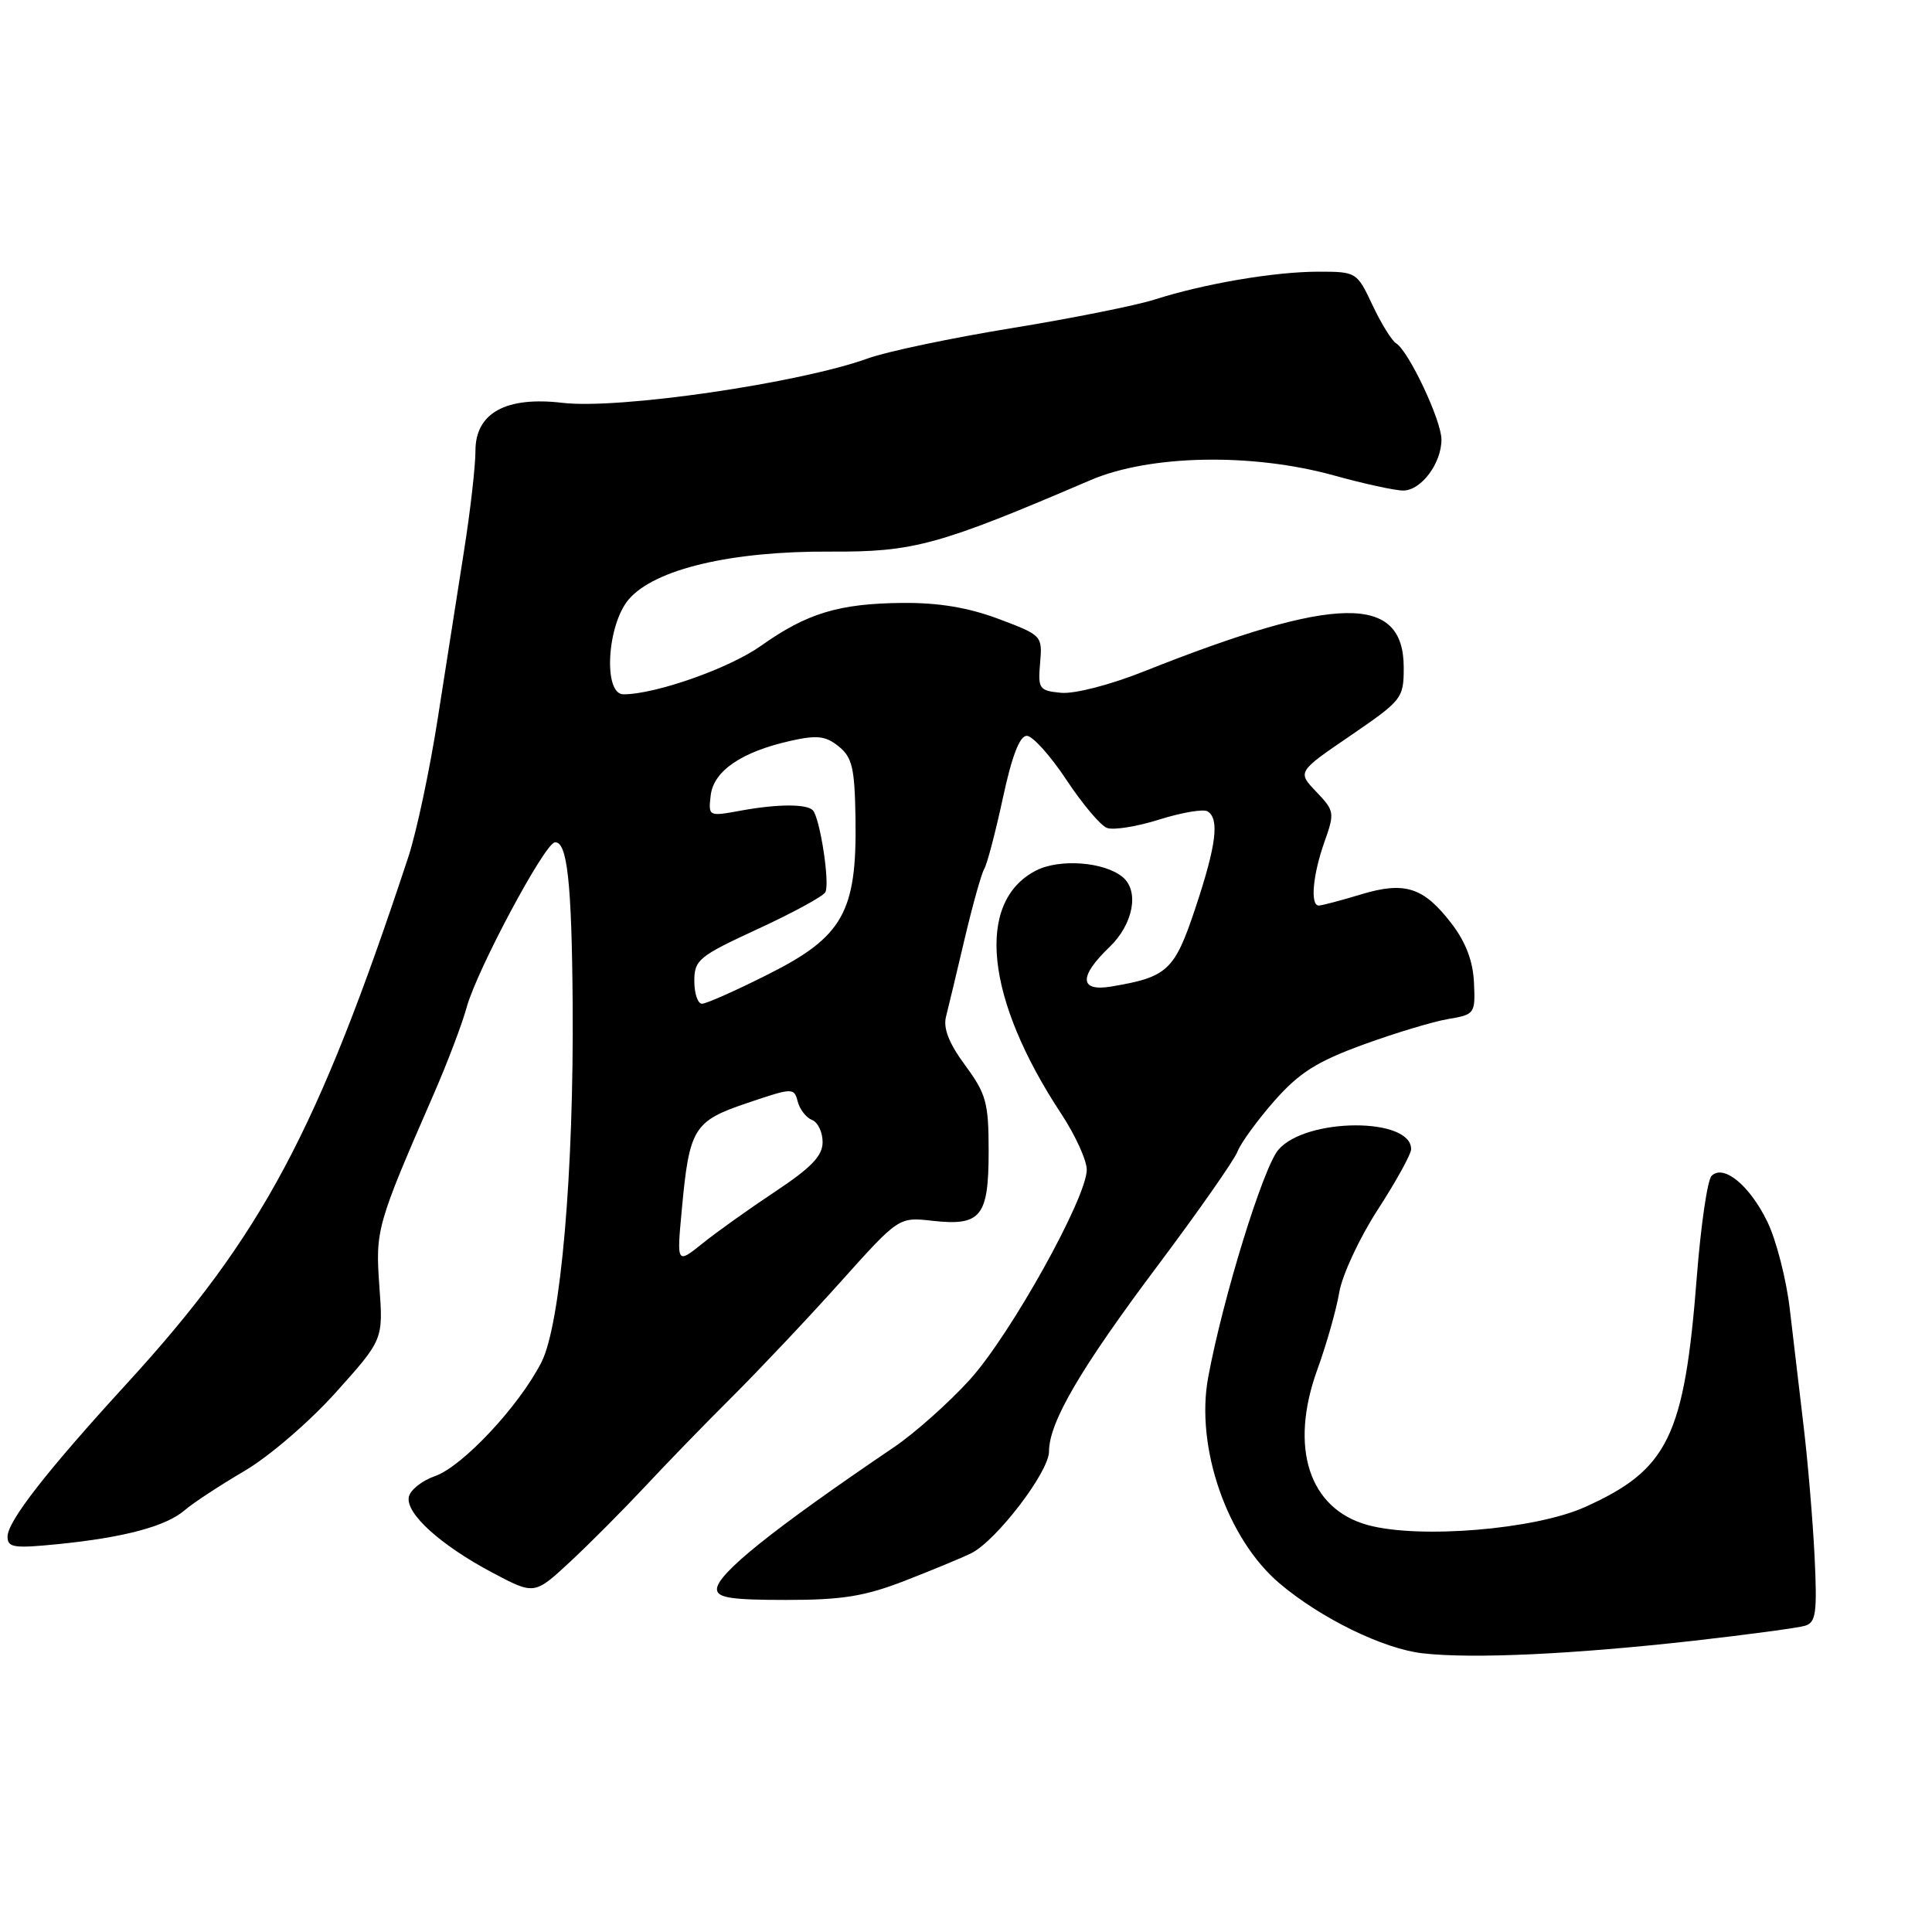 <?xml version="1.0" encoding="UTF-8" standalone="no"?>
<!DOCTYPE svg PUBLIC "-//W3C//DTD SVG 1.1//EN" "http://www.w3.org/Graphics/SVG/1.1/DTD/svg11.dtd" >
<svg xmlns="http://www.w3.org/2000/svg" xmlns:xlink="http://www.w3.org/1999/xlink" version="1.1" viewBox="0 0 256 256">
 <g >
 <path fill="currentColor"
d=" M 224.50 217.40 C 231.65 216.59 238.26 215.70 239.18 215.42 C 240.63 214.98 240.80 213.72 240.44 206.20 C 240.20 201.42 239.55 193.68 238.99 189.00 C 238.43 184.32 237.60 177.30 237.15 173.40 C 236.69 169.49 235.36 164.32 234.19 161.90 C 231.85 157.07 228.38 154.22 226.79 155.81 C 226.25 156.35 225.37 162.35 224.84 169.15 C 223.19 190.35 221.06 194.73 210.00 199.70 C 203.38 202.67 188.08 203.94 181.25 202.08 C 173.44 199.95 170.80 191.81 174.56 181.46 C 175.77 178.13 177.07 173.54 177.46 171.24 C 177.85 168.95 180.14 164.02 182.56 160.29 C 184.98 156.55 186.97 152.95 186.98 152.29 C 187.05 148.03 173.08 148.07 169.40 152.34 C 167.38 154.67 162.05 171.95 160.09 182.50 C 158.37 191.74 162.59 203.92 169.56 209.82 C 175.01 214.43 183.29 218.48 188.50 219.07 C 195.10 219.83 208.48 219.20 224.50 217.40 Z  M 119.92 209.45 C 123.54 208.04 127.48 206.41 128.68 205.82 C 132.01 204.17 139.00 195.04 139.00 192.33 C 139.00 188.46 143.16 181.35 153.49 167.58 C 158.82 160.47 163.54 153.72 163.98 152.58 C 164.42 151.44 166.63 148.41 168.88 145.85 C 172.17 142.13 174.50 140.66 180.61 138.43 C 184.80 136.90 189.87 135.37 191.87 135.03 C 195.41 134.44 195.50 134.32 195.31 130.22 C 195.19 127.39 194.23 124.85 192.37 122.42 C 188.65 117.55 186.16 116.74 180.28 118.53 C 177.65 119.33 175.16 119.98 174.75 119.99 C 173.58 120.01 173.95 115.90 175.51 111.52 C 176.87 107.69 176.82 107.43 174.41 104.91 C 171.90 102.28 171.90 102.28 178.95 97.47 C 185.80 92.78 186.00 92.53 186.00 88.45 C 186.00 78.68 177.10 78.82 151.59 88.96 C 147.08 90.76 142.36 91.97 140.59 91.80 C 137.69 91.52 137.52 91.28 137.82 87.85 C 138.13 84.23 138.07 84.17 132.32 82.01 C 128.29 80.50 124.37 79.85 119.59 79.89 C 111.15 79.97 106.92 81.25 100.81 85.59 C 96.60 88.57 86.86 92.00 82.61 92.00 C 79.90 92.00 80.42 82.79 83.32 79.41 C 86.76 75.41 96.90 73.01 110.00 73.09 C 121.09 73.15 124.31 72.27 144.50 63.62 C 152.36 60.25 165.90 59.99 176.76 63.00 C 180.73 64.10 184.85 65.00 185.93 65.00 C 188.30 65.00 191.00 61.41 191.00 58.24 C 191.00 55.72 186.67 46.53 184.99 45.49 C 184.41 45.13 183.00 42.85 181.86 40.42 C 179.80 36.05 179.73 36.00 174.70 36.00 C 168.91 36.00 159.60 37.58 153.00 39.69 C 150.53 40.48 141.97 42.19 134.00 43.49 C 126.03 44.79 117.47 46.59 115.00 47.49 C 105.93 50.77 82.02 54.26 74.55 53.38 C 67.04 52.49 63.00 54.72 63.00 59.73 C 63.00 61.76 62.32 67.71 61.49 72.96 C 60.66 78.21 59.11 88.14 58.03 95.04 C 56.96 101.94 55.19 110.26 54.11 113.54 C 42.10 149.93 34.69 163.79 16.85 183.28 C 6.18 194.93 1.00 201.58 1.00 203.61 C 1.00 205.07 1.84 205.19 7.75 204.60 C 16.53 203.71 22.02 202.24 24.50 200.09 C 25.60 199.14 29.14 196.82 32.36 194.93 C 35.64 193.01 40.98 188.42 44.50 184.50 C 50.78 177.50 50.78 177.50 50.27 170.46 C 49.73 162.96 49.90 162.35 57.46 145.00 C 59.26 140.88 61.24 135.67 61.85 133.43 C 63.21 128.51 72.14 111.79 73.51 111.62 C 75.15 111.42 75.76 116.85 75.88 132.94 C 76.05 155.31 74.30 175.48 71.75 180.49 C 68.81 186.28 61.29 194.32 57.64 195.59 C 55.91 196.19 54.35 197.44 54.17 198.36 C 53.74 200.56 58.40 204.76 65.31 208.42 C 70.82 211.33 70.82 211.33 75.57 206.92 C 78.18 204.49 82.60 200.04 85.41 197.04 C 88.21 194.03 93.45 188.63 97.06 185.04 C 100.67 181.44 107.11 174.62 111.36 169.88 C 119.09 161.26 119.09 161.26 123.54 161.76 C 129.98 162.48 131.00 161.23 131.00 152.57 C 131.00 146.11 130.69 144.97 127.89 141.16 C 125.74 138.25 124.96 136.25 125.35 134.72 C 125.66 133.50 126.78 128.84 127.83 124.36 C 128.89 119.88 130.05 115.73 130.42 115.13 C 130.79 114.52 131.90 110.31 132.88 105.77 C 134.07 100.21 135.11 97.50 136.05 97.50 C 136.82 97.50 139.17 100.11 141.29 103.31 C 143.40 106.50 145.82 109.38 146.67 109.70 C 147.52 110.03 150.65 109.53 153.62 108.59 C 156.59 107.66 159.46 107.17 160.01 107.51 C 161.61 108.49 161.17 111.98 158.40 120.31 C 155.63 128.62 154.71 129.47 147.25 130.72 C 143.02 131.43 142.92 129.41 147.00 125.50 C 150.17 122.46 151.00 118.07 148.75 116.21 C 146.30 114.19 140.38 113.75 137.26 115.36 C 129.22 119.52 130.56 132.34 140.63 147.60 C 142.48 150.41 144.00 153.74 144.00 154.99 C 144.00 158.72 133.90 176.86 128.50 182.82 C 125.75 185.85 121.25 189.86 118.50 191.73 C 102.34 202.68 95.00 208.57 95.00 210.57 C 95.00 211.71 96.88 212.00 104.17 212.00 C 111.62 212.00 114.58 211.52 119.92 209.45 Z  M 90.34 160.31 C 91.34 149.47 91.90 148.55 99.03 146.15 C 105.05 144.11 105.22 144.11 105.70 145.96 C 105.97 147.01 106.83 148.10 107.60 148.40 C 108.37 148.70 109.00 150.01 109.00 151.33 C 109.00 153.15 107.52 154.70 102.75 157.87 C 99.31 160.15 94.96 163.25 93.09 164.76 C 89.67 167.50 89.67 167.50 90.34 160.31 Z  M 92.00 129.99 C 92.00 127.19 92.59 126.71 100.36 123.12 C 104.96 121.00 109.01 118.80 109.35 118.24 C 110.01 117.18 108.65 108.32 107.69 107.35 C 106.84 106.51 102.99 106.53 98.17 107.41 C 93.87 108.20 93.85 108.19 94.17 105.40 C 94.55 102.15 98.25 99.62 104.77 98.16 C 108.27 97.38 109.41 97.51 111.14 98.91 C 112.94 100.37 113.26 101.77 113.36 108.61 C 113.54 120.83 111.68 124.13 101.83 129.08 C 97.55 131.24 93.58 133.00 93.02 133.00 C 92.46 133.00 92.00 131.65 92.00 129.99 Z "/>
</g>
</svg>